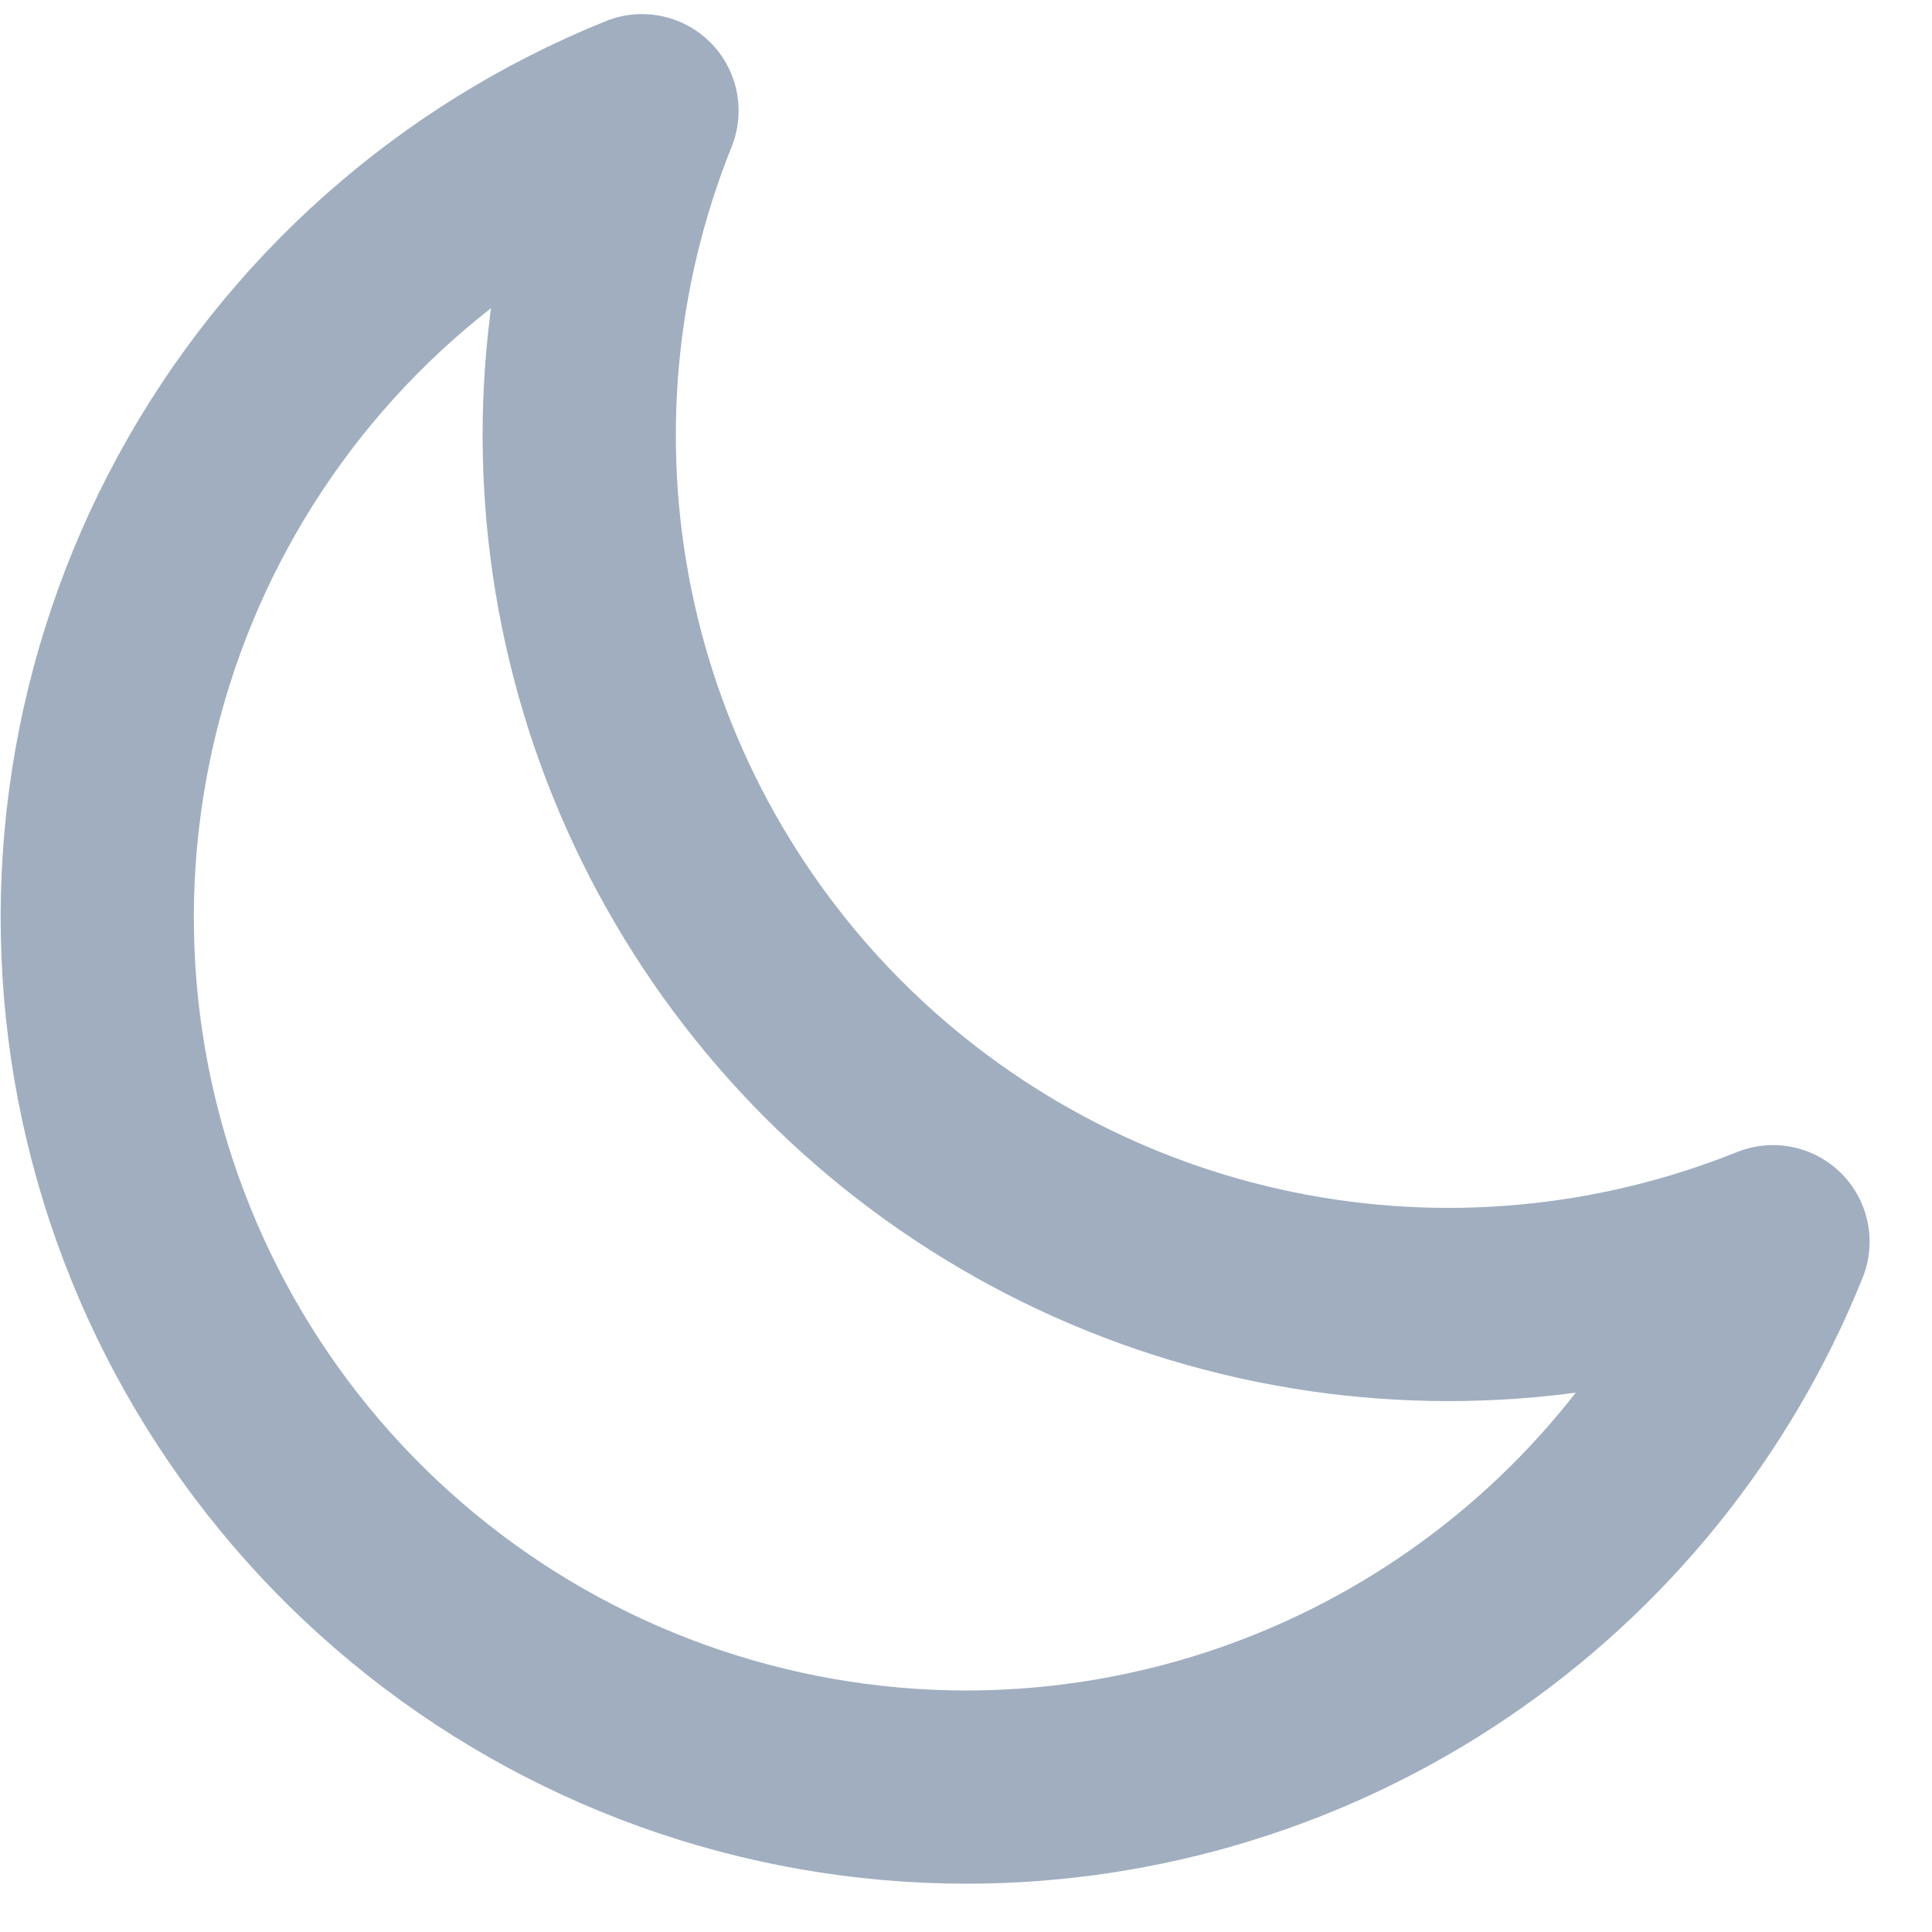 <svg width="20" height="20" viewBox="0 0 20 20" fill="none" xmlns="http://www.w3.org/2000/svg">
<path d="M18.354 12.854C16.717 13.512 14.923 13.675 13.195 13.322C11.466 12.969 9.88 12.115 8.632 10.868C7.385 9.62 6.531 8.034 6.178 6.305C5.825 4.577 5.988 2.783 6.646 1.146C4.708 1.927 3.101 3.357 2.102 5.193C1.103 7.028 0.774 9.154 1.17 11.205C1.567 13.257 2.665 15.107 4.276 16.438C5.887 17.769 7.91 18.498 10 18.5C11.797 18.5 13.553 17.962 15.041 16.956C16.53 15.95 17.684 14.521 18.354 12.854Z" stroke="#A0AEC0" stroke-width="2" stroke-linecap="round" stroke-linejoin="round"/>
</svg>
